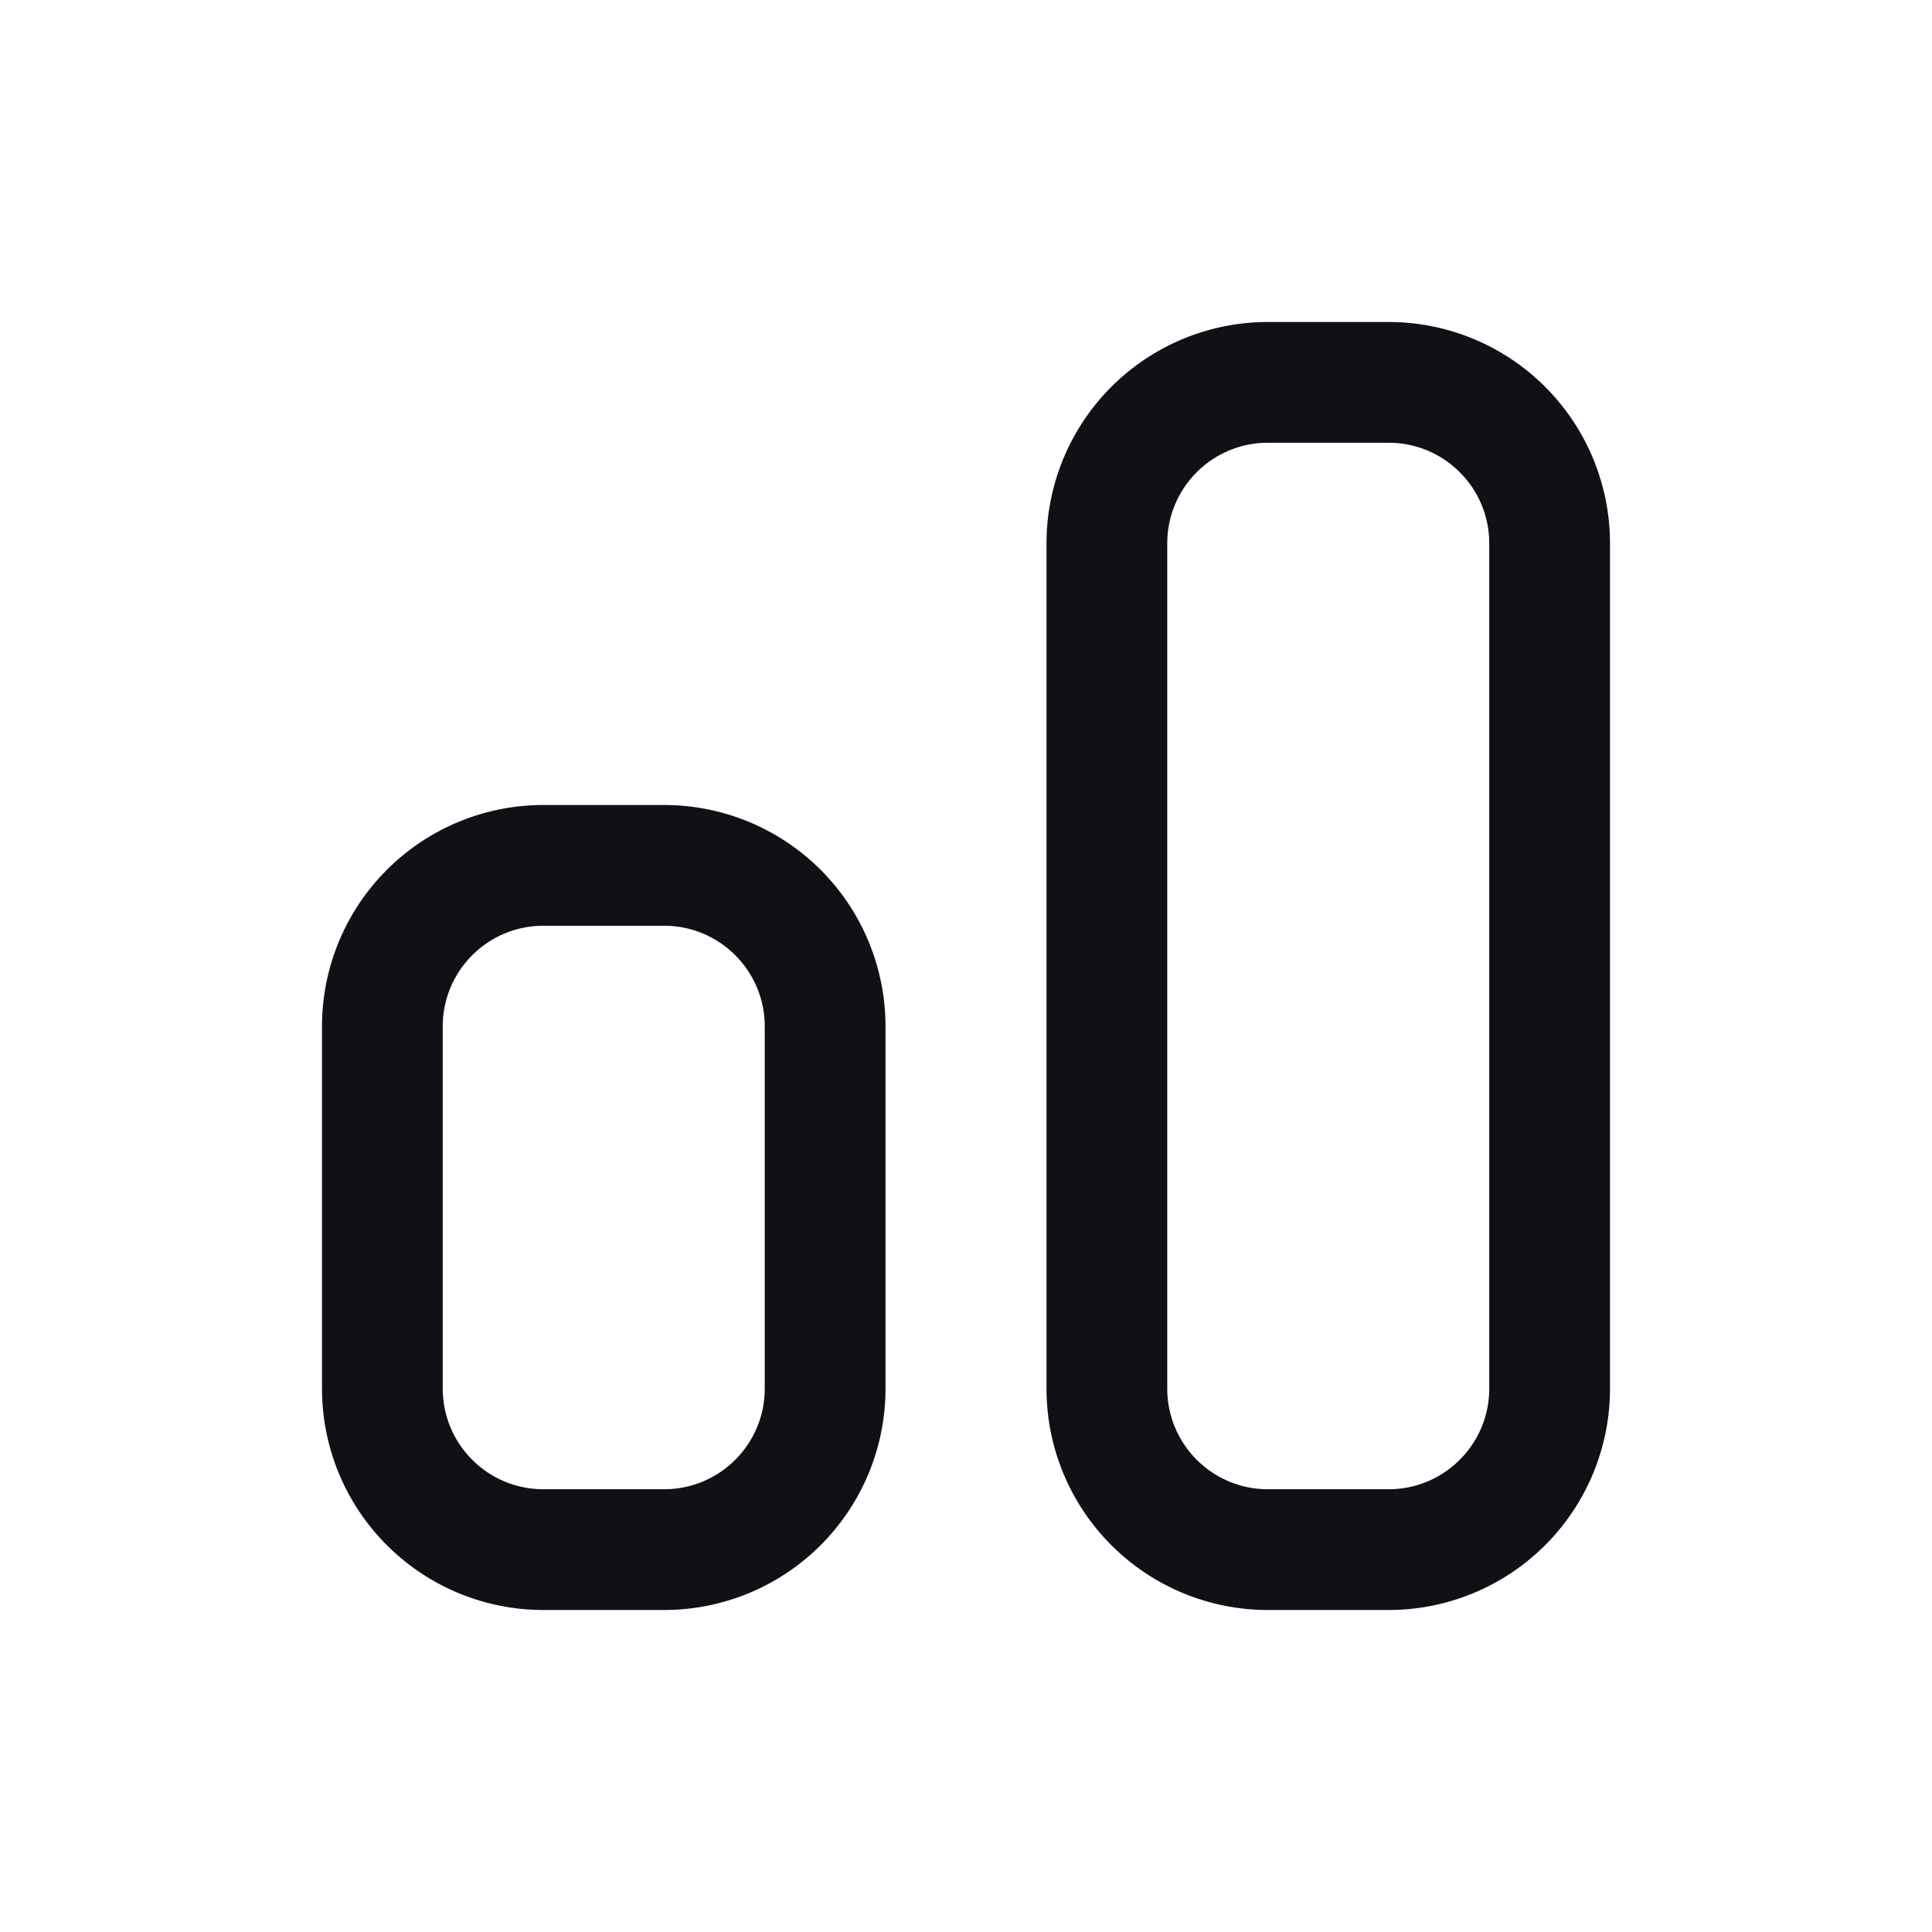<svg xmlns="http://www.w3.org/2000/svg" width="24" height="24" fill="none" viewBox="0 0 24 24"><path fill="#101116" fill-rule="evenodd" d="M15.75 4A2.75 2.75 0 0 0 13 6.75v10.5A2.75 2.75 0 0 0 15.75 20h1.5A2.75 2.75 0 0 0 20 17.25V6.75A2.75 2.75 0 0 0 17.25 4zM14.5 6.75c0-.69.56-1.25 1.25-1.25h1.5c.69 0 1.25.56 1.25 1.25v10.5c0 .69-.56 1.25-1.25 1.25h-1.5c-.69 0-1.25-.56-1.25-1.25zM6.75 10A2.75 2.75 0 0 0 4 12.75v4.5A2.75 2.75 0 0 0 6.75 20h1.5A2.75 2.75 0 0 0 11 17.25v-4.5A2.75 2.75 0 0 0 8.25 10zM5.5 12.75c0-.69.56-1.25 1.25-1.25h1.5c.69 0 1.25.56 1.25 1.25v4.5c0 .69-.56 1.25-1.25 1.25h-1.5c-.69 0-1.25-.56-1.25-1.25z" clip-rule="evenodd"/></svg>